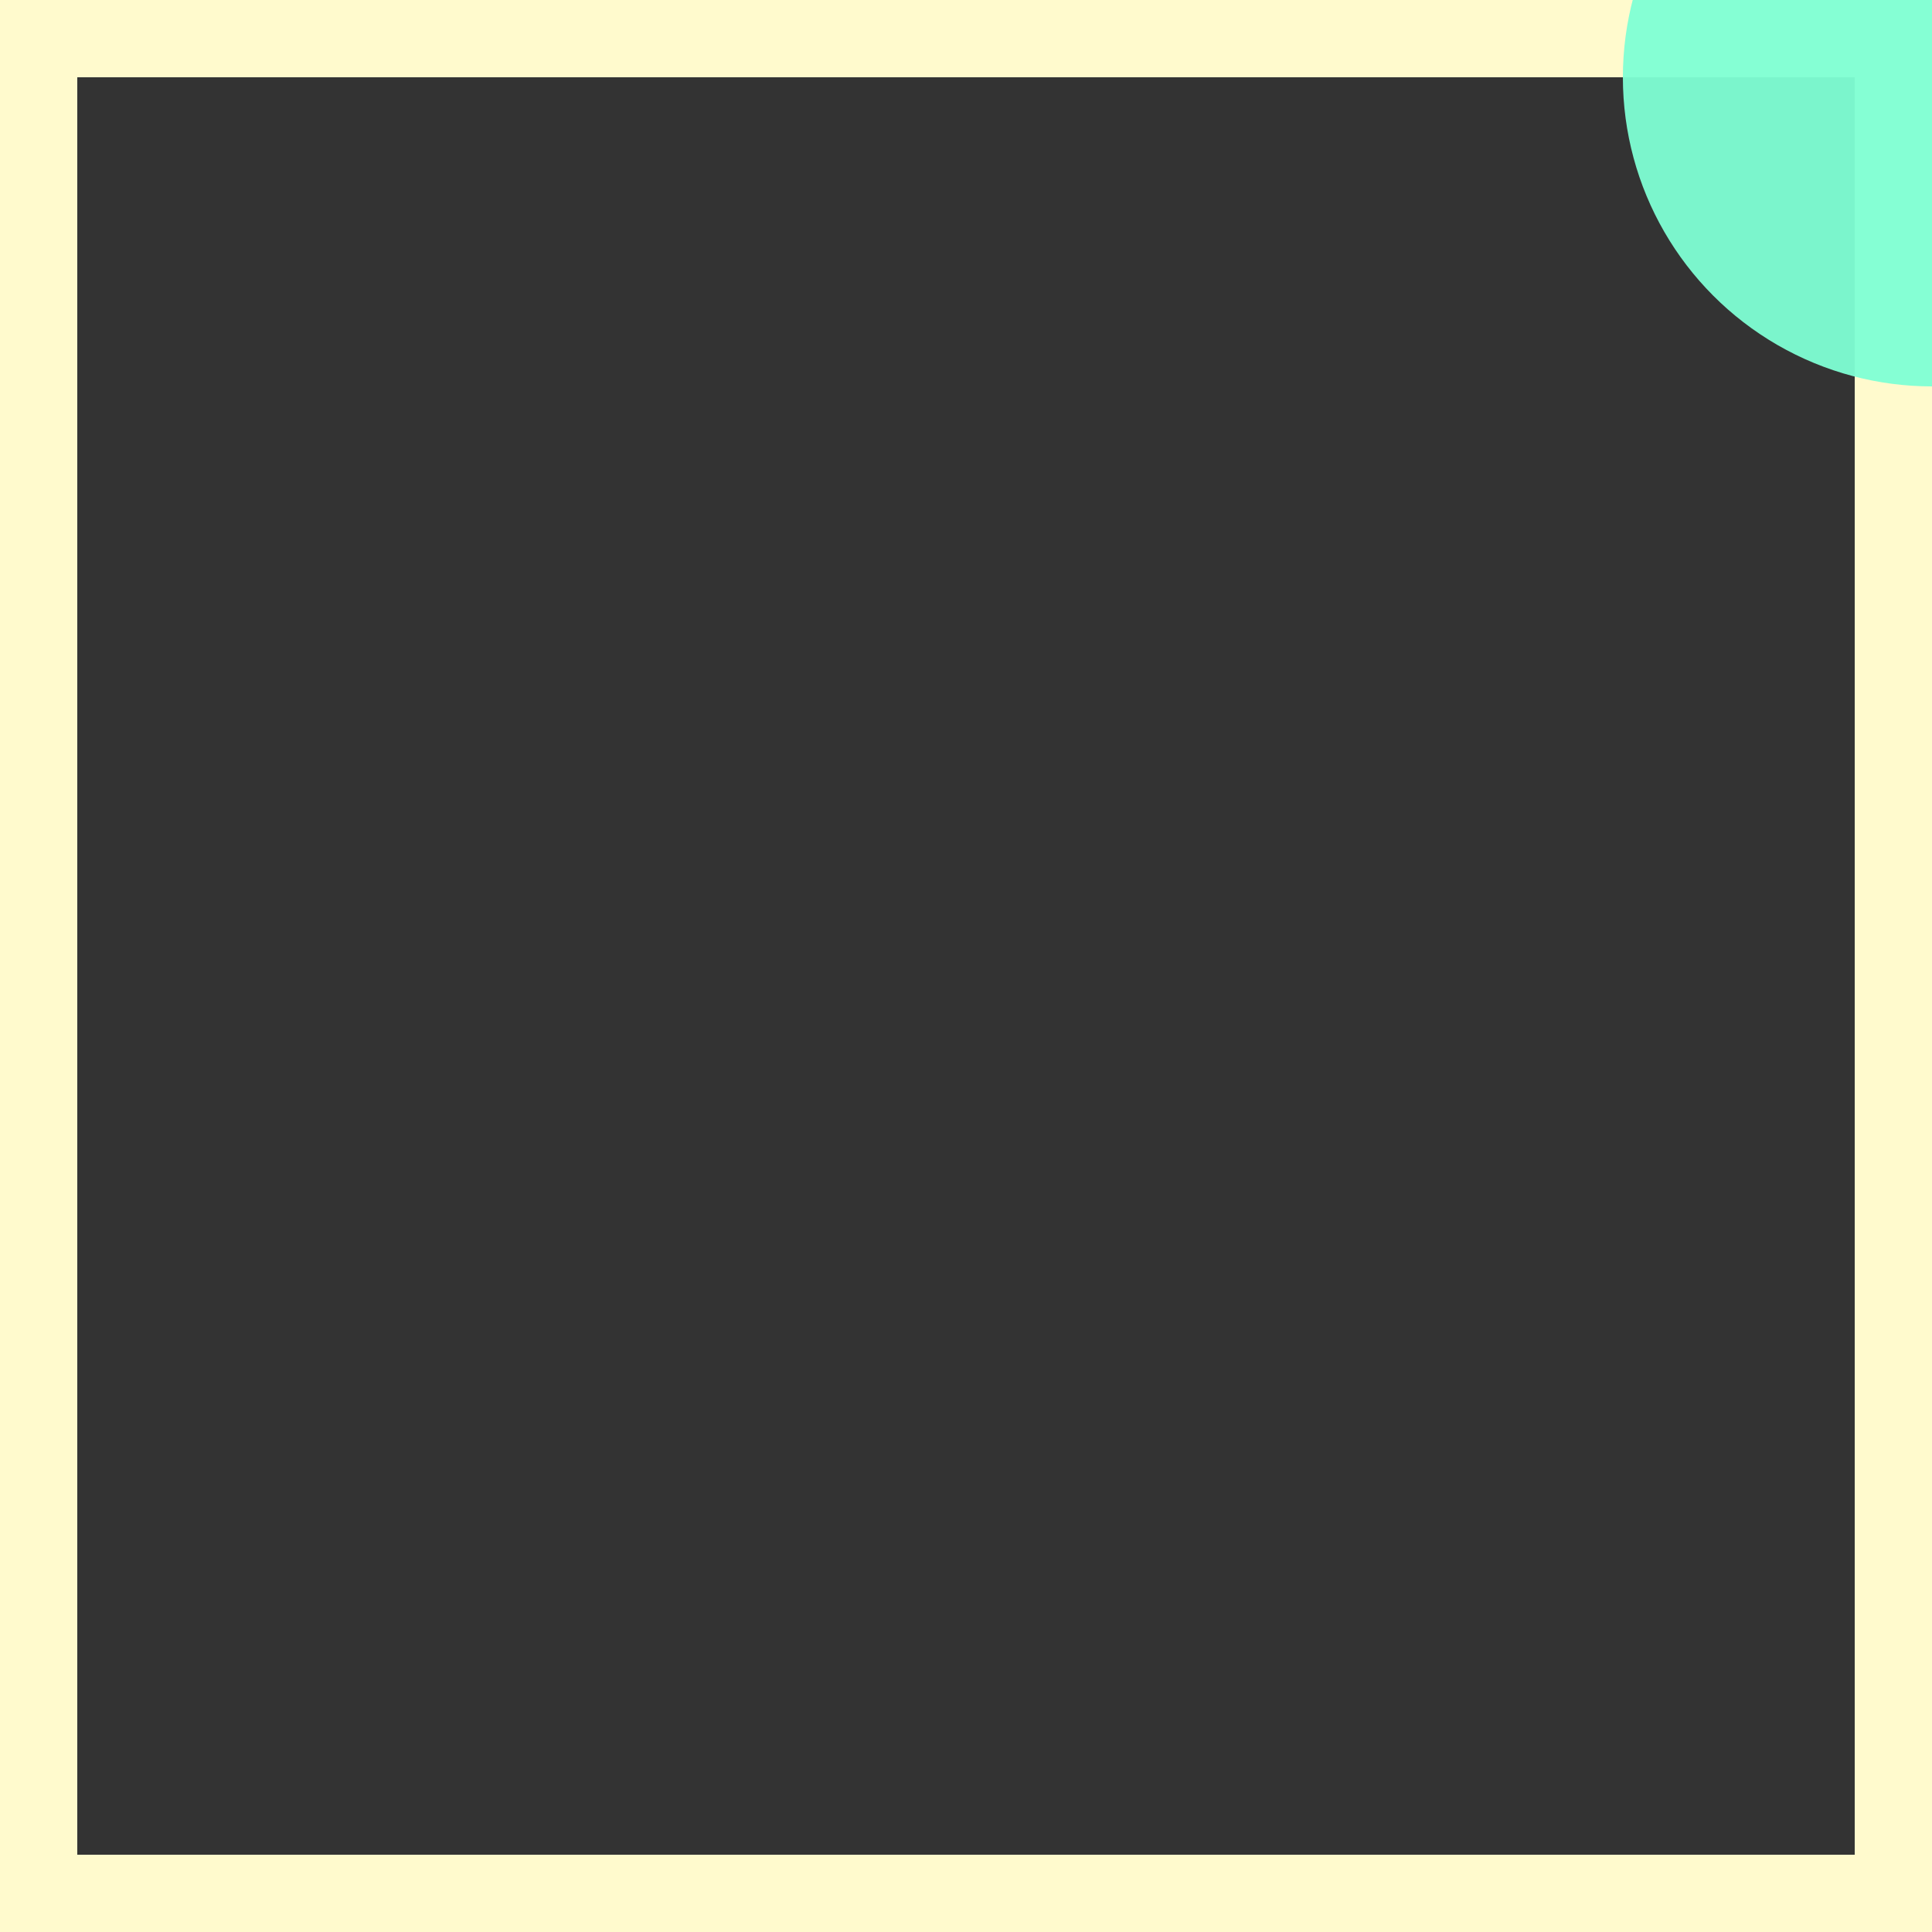 <svg viewBox="0 0 25 25" width="25" height="25" xmlns="http://www.w3.org/2000/svg"><rect x="0" y="0" width="25" height="25" fill="#333333" stroke="none"/><rect width="25" height="25" fill="none" stroke="lemonchiffon" stroke-width="2"/>
<circle cx="25" cy="1" r="4" fill="aquamarine" fill-opacity="0.95"/></svg>